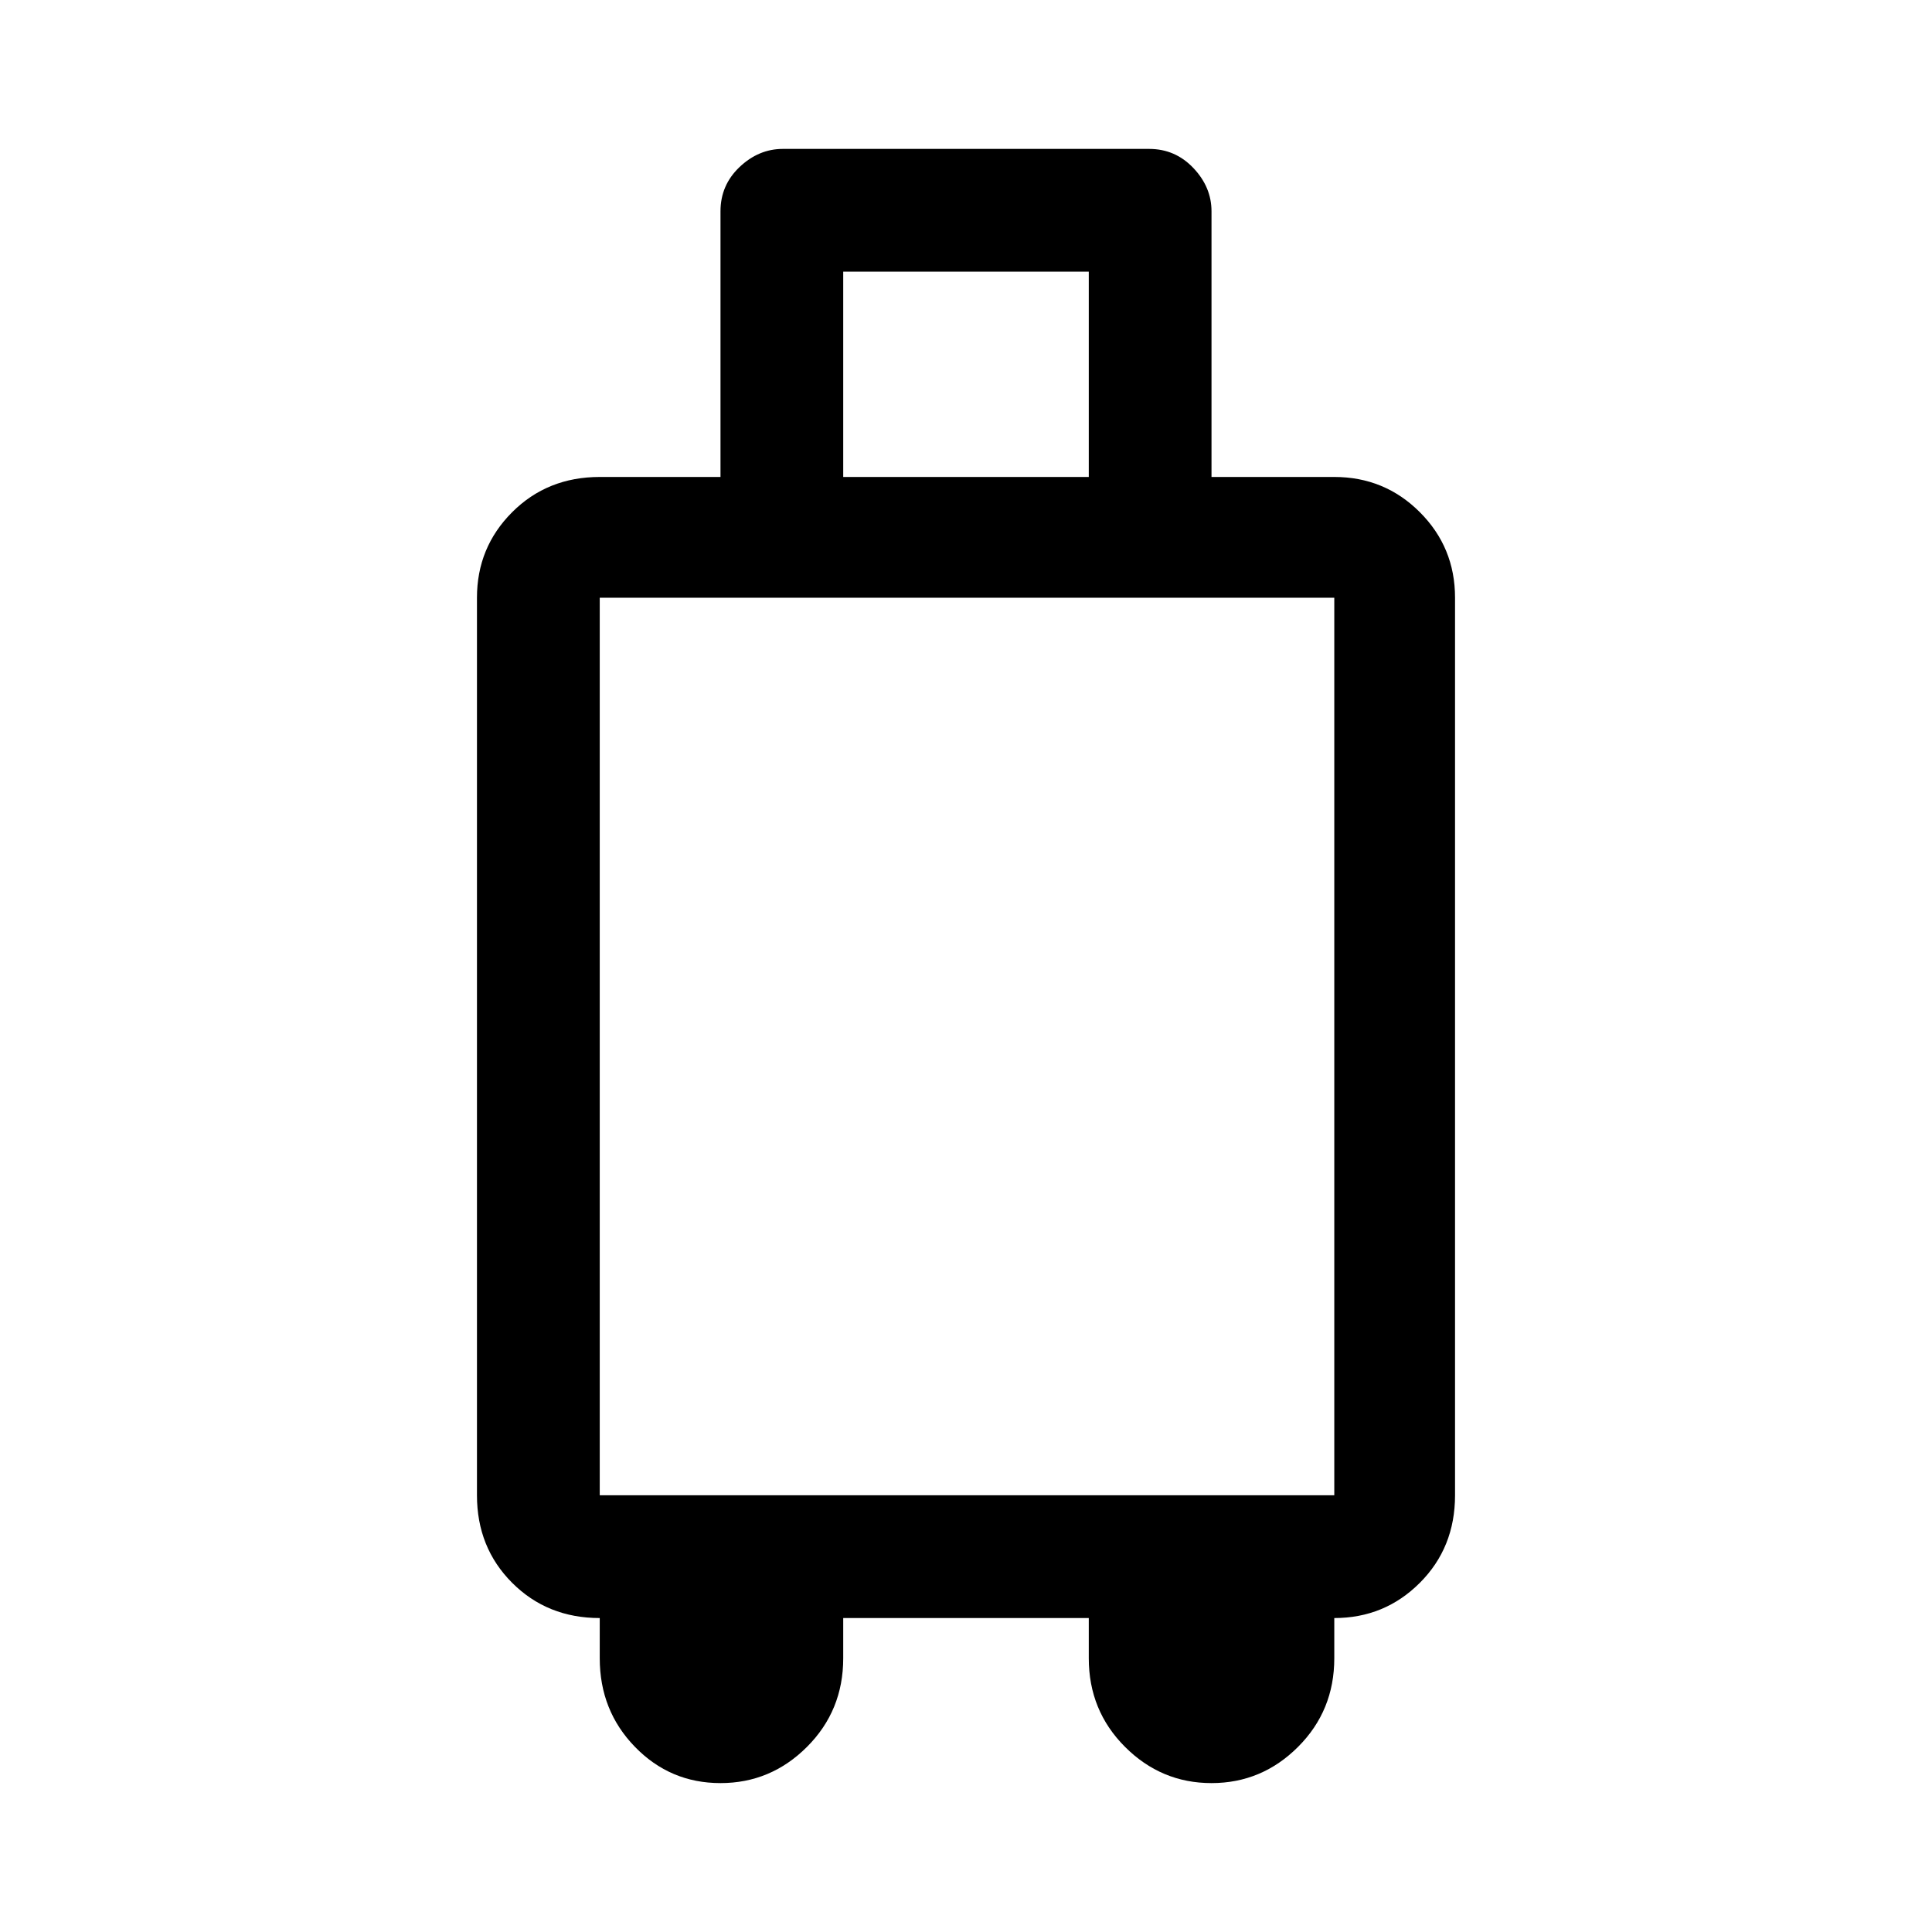 <svg xmlns="http://www.w3.org/2000/svg" height="40" width="40"><path d="M14.917 36.917Q13.875 36.917 13.146 36.167Q12.417 35.417 12.417 34.333V33.5Q11.333 33.5 10.604 32.771Q9.875 32.042 9.875 30.958V12.375Q9.875 11.333 10.604 10.604Q11.333 9.875 12.417 9.875H14.917V4.375Q14.917 3.833 15.312 3.458Q15.708 3.083 16.208 3.083H23.792Q24.333 3.083 24.708 3.479Q25.083 3.875 25.083 4.375V9.875H27.625Q28.667 9.875 29.396 10.604Q30.125 11.333 30.125 12.375V30.958Q30.125 32.042 29.396 32.771Q28.667 33.5 27.625 33.5V34.333Q27.625 35.417 26.875 36.167Q26.125 36.917 25.083 36.917Q24.042 36.917 23.292 36.167Q22.542 35.417 22.542 34.333V33.5H17.458V34.333Q17.458 35.417 16.708 36.167Q15.958 36.917 14.917 36.917ZM17.458 9.875H22.542V5.625H17.458ZM12.417 30.958H27.625V12.375H12.417Z"/></svg>